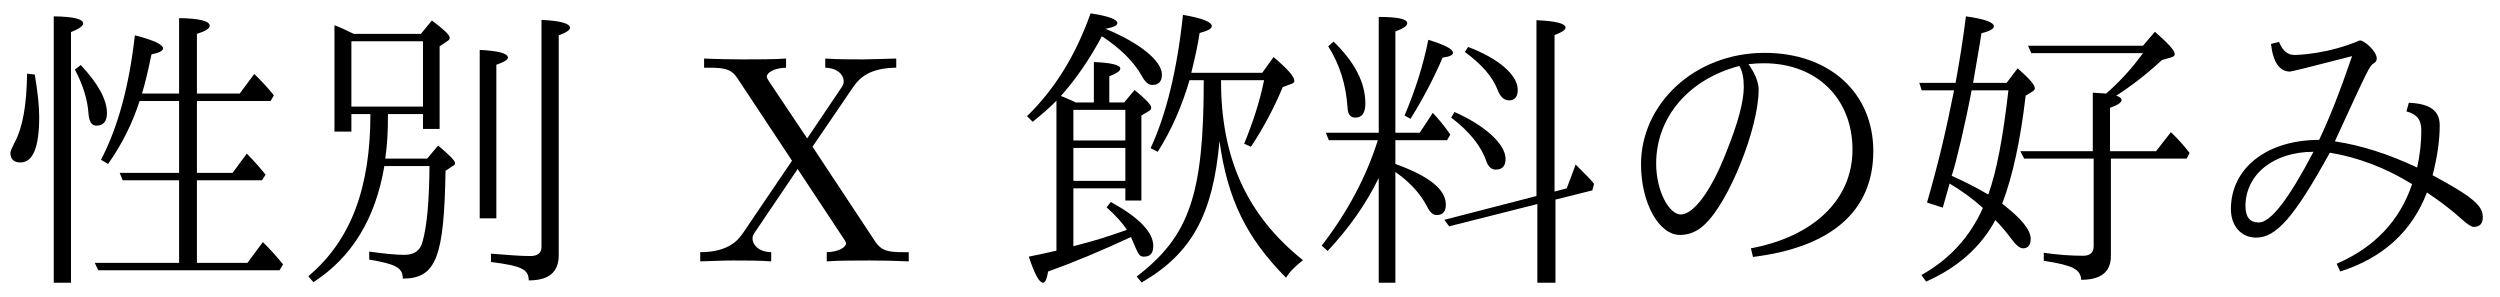 <?xml version='1.0' encoding='UTF-8'?>
<!-- This file was generated by dvisvgm 2.9.1 -->
<svg version='1.1' xmlns='http://www.w3.org/2000/svg' xmlns:xlink='http://www.w3.org/1999/xlink' width='83.852pt' height='9.963pt' viewBox='129.929 -8.767 83.852 9.963'>
<defs>
<path id='g0-125' d='M1.614-5.738C1.355-4.453 1.136-3.467 .707-1.973L1.235-1.803C1.255-1.873 1.355-2.222 1.465-2.61C1.883-2.361 2.252-2.092 2.58-1.793C2.152-.827 1.465-.07 .518 .458L.677 .677C1.733 .209 2.511-.478 2.999-1.385C3.178-1.205 3.357-.996 3.527-.767C3.686-.548 3.816-.438 3.925-.438C4.095-.438 4.184-.548 4.184-.757C4.184-1.056 3.866-1.445 3.228-1.933C3.587-2.879 3.846-4.095 4.015-5.559L4.244-5.699C4.294-5.729 4.324-5.768 4.324-5.808C4.324-5.918 4.134-6.137 3.746-6.476L3.377-5.988H2.252C2.391-6.804 2.491-7.352 2.531-7.651C2.809-7.721 2.949-7.801 2.949-7.88C2.949-8.02 2.64-8.13 2.012-8.219C1.913-7.432 1.793-6.685 1.664-5.988H.448L.528-5.738H1.614ZM2.202-5.738H3.437C3.258-4.164 3.039-2.999 2.76-2.242C2.391-2.461 1.983-2.67 1.534-2.869C1.684-3.308 2.012-4.712 2.202-5.738ZM6.874-3.447H9.415L9.514-3.636C9.325-3.885 9.116-4.115 8.887-4.334L8.389-3.696H6.844V-5.151C7.103-5.24 7.233-5.33 7.233-5.41C7.233-5.469 7.173-5.519 7.054-5.559C7.572-5.888 8.08-6.286 8.588-6.755L8.907-6.844C8.976-6.864 9.016-6.904 9.016-6.954C9.016-7.073 8.787-7.323 8.349-7.701L7.95-7.233H4.095L4.204-6.984H7.95C7.582-6.476 7.173-6.027 6.715-5.629C6.605-5.639 6.456-5.649 6.267-5.659V-3.696H3.836L3.965-3.447H6.296V-.508C6.296-.299 6.177-.189 5.948-.189C5.539-.189 5.101-.219 4.623-.289V-.02C5.599 .13 5.858 .269 5.878 .618C6.545 .618 6.874 .349 6.874-.179V-3.447Z'/>
<path id='g1-110' d='M4.682-6.615C4.852-6.635 5.021-6.645 5.2-6.645C6.964-6.645 8.169-5.469 8.169-3.746C8.169-2.082 6.884-.837 4.762-.438L4.832-.149C7.482-.478 8.867-1.704 8.867-3.696C8.867-5.659 7.392-6.994 5.22-6.994C2.859-6.994 1.076-5.27 1.076-3.258C1.076-1.963 1.674-.887 2.381-.887C2.68-.887 2.959-.996 3.208-1.235C4.015-1.973 5.021-4.463 5.021-5.758C5.021-5.998 4.912-6.286 4.682-6.615ZM4.374-6.555C4.473-6.396 4.523-6.157 4.523-5.848C4.523-5.36 4.324-4.623 3.925-3.636C3.427-2.361 2.839-1.574 2.411-1.574C2.012-1.574 1.584-2.371 1.584-3.278C1.584-4.822 2.66-6.107 4.374-6.555Z'/>
<path id='g1-127' d='M4.254-3.646C5.21-3.487 6.127-3.138 7.014-2.59C6.595-1.355 5.748-.468 4.483 .08L4.603 .339C6.037-.12 7.004-.996 7.512-2.311C7.96-2.012 8.349-1.714 8.667-1.425C8.867-1.245 9.006-1.156 9.076-1.156C9.285-1.156 9.385-1.265 9.385-1.484C9.385-1.843 9.116-2.132 7.701-2.889C7.861-3.507 7.94-4.065 7.94-4.563C7.94-5.051 7.621-5.29 6.904-5.32L6.824-5.031C7.183-4.932 7.323-4.752 7.323-4.384S7.283-3.597 7.183-3.148C6.227-3.597 5.31-3.895 4.423-4.025C5.579-6.545 5.589-6.555 5.729-6.645C5.798-6.685 5.828-6.735 5.828-6.804C5.828-7.044 5.42-7.412 5.26-7.412C4.214-6.964 3.228-6.924 3.068-6.924C2.839-6.924 2.67-7.064 2.55-7.362L2.281-7.293C2.351-6.675 2.57-6.366 2.919-6.366C3.088-6.396 3.407-6.476 5.001-6.884C4.603-5.719 4.234-4.782 3.895-4.075C2.142-4.075 .936-3.128 .936-1.753C.936-1.186 1.285-.797 1.783-.797C2.461-.797 3.068-1.494 4.254-3.646ZM3.706-3.676C2.879-2.092 2.271-1.305 1.873-1.305C1.574-1.305 1.425-1.484 1.425-1.853C1.425-2.919 2.371-3.676 3.706-3.676Z'/>
<path id='g2-153' d='M2.242-2.8V.717H2.8V-2.999C3.298-2.65 3.646-2.262 3.866-1.833C3.955-1.654 4.065-1.554 4.184-1.554C4.394-1.554 4.493-1.674 4.493-1.903C4.493-2.411 3.935-2.859 2.8-3.268V-4.065H4.533L4.643-4.254C4.443-4.543 4.244-4.782 4.055-4.981L3.616-4.314H2.8V-7.711C3.068-7.811 3.198-7.9 3.198-7.99C3.198-8.13 2.879-8.199 2.242-8.199V-4.314H.468L.568-4.065H2.212C1.823-2.829 1.196-1.654 .329-.528L.528-.349C1.245-1.116 1.823-1.933 2.242-2.8ZM7.532-2.192L4.443-1.395L4.603-1.176L7.562-1.923V.717H8.169V-2.072L9.405-2.381L9.465-2.6C9.315-2.78 9.305-2.79 8.847-3.248L8.548-2.451L8.139-2.341V-7.592C8.379-7.681 8.508-7.761 8.508-7.841C8.508-7.98 8.179-8.06 7.532-8.09V-2.192ZM5.24-7.193L5.131-7.024C5.689-6.615 6.057-6.197 6.227-5.758C6.316-5.519 6.446-5.4 6.615-5.4C6.804-5.4 6.904-5.519 6.904-5.758C6.904-6.247 6.267-6.804 5.24-7.193ZM4.782-5.011L4.672-4.822C5.29-4.354 5.689-3.856 5.858-3.337C5.928-3.168 6.027-3.078 6.167-3.078C6.386-3.078 6.496-3.198 6.496-3.437C6.496-3.925 5.818-4.553 4.782-5.011ZM.727-7.372L.548-7.213C.936-6.605 1.146-5.918 1.196-5.151C1.205-4.932 1.295-4.822 1.455-4.822C1.684-4.822 1.793-4.981 1.793-5.3C1.793-5.988 1.445-6.675 .727-7.372ZM3.108-4.892L3.308-4.782C3.736-5.469 4.095-6.157 4.384-6.834C4.623-6.864 4.732-6.924 4.732-6.994C4.732-7.123 4.453-7.263 3.905-7.432C3.736-6.585 3.467-5.738 3.108-4.892Z'/>
<path id='g4-37' d='M3.049-4.941H4.224V-4.443H4.782V-7.213L5.031-7.382C5.091-7.412 5.121-7.452 5.121-7.502C5.121-7.592 4.922-7.781 4.523-8.08L4.154-7.631H1.903C1.614-7.771 1.405-7.87 1.255-7.92V-4.354H1.823V-4.941H2.461C2.461-2.491 1.823-.717 .379 .498L.548 .697C1.833-.13 2.63-1.425 2.929-3.198H4.443C4.433-2.062 4.364-1.215 4.214-.677C4.144-.369 3.935-.219 3.597-.219C3.308-.219 2.919-.259 2.421-.329V-.06C3.308 .09 3.547 .209 3.547 .578C4.682 .578 4.932-.179 4.981-3.039L5.22-3.198C5.28-3.228 5.3-3.258 5.3-3.298C5.3-3.377 5.111-3.567 4.732-3.885L4.364-3.447H2.959C3.029-3.955 3.049-4.324 3.049-4.941ZM1.823-7.382H4.224V-5.191H1.823V-7.382ZM6.127-1.445H6.685V-6.595C6.944-6.685 7.073-6.765 7.073-6.834C7.073-6.974 6.755-7.064 6.127-7.093V-1.445ZM6.506-.259V.02C7.512 .149 7.771 .259 7.771 .638C8.438 .638 8.777 .369 8.777-.209V-7.582C9.026-7.671 9.156-7.761 9.156-7.831C9.156-7.98 8.837-8.07 8.199-8.1V-.488C8.199-.279 8.07-.179 7.821-.179C7.542-.179 7.103-.209 6.506-.259Z'/>
<path id='g3-242' d='M6.914-6.077H8.359C8.219-5.38 7.99-4.672 7.691-3.945L7.92-3.846C8.329-4.463 8.687-5.131 8.986-5.848L9.285-5.958C9.345-5.978 9.375-6.007 9.375-6.057C9.375-6.197 9.146-6.456 8.677-6.854L8.299-6.326H5.918C6.047-6.854 6.147-7.303 6.197-7.661C6.466-7.731 6.605-7.801 6.605-7.89C6.605-8.03 6.286-8.159 5.639-8.269C5.44-6.396 5.071-4.912 4.553-3.796L4.792-3.676C5.25-4.394 5.609-5.22 5.858-6.077H6.336C6.336-2.242 5.858-.847 4.085 .508L4.254 .707C5.938-.269 6.645-1.574 6.864-4.035C7.133-2.082 7.771-.787 9.096 .548C9.215 .349 9.405 .159 9.664-.04C7.761-1.564 6.914-3.487 6.914-6.077ZM1.395-5.39V-.359C1.186-.309 .946-.259 .468-.159C.658 .418 .817 .717 .946 .717C1.016 .717 1.076 .588 1.116 .339C1.983 .03 2.909-.359 3.895-.817C4.154-.199 4.174-.159 4.334-.159C4.543-.159 4.643-.279 4.643-.518C4.643-.976 4.164-1.474 3.218-1.993L3.078-1.813C3.387-1.534 3.616-1.285 3.756-1.056C2.979-.787 2.76-.717 1.963-.508V-2.451H3.706V-2.042H4.244V-4.892L4.493-5.041C4.553-5.071 4.573-5.111 4.573-5.161C4.573-5.25 4.394-5.44 4.015-5.748L3.666-5.33H3.168V-6.207C3.417-6.306 3.537-6.386 3.537-6.466C3.537-6.585 3.238-6.665 2.65-6.685V-5.33H2.042C1.933-5.39 1.594-5.529 1.544-5.549C2.052-6.117 2.511-6.785 2.919-7.552C3.537-7.143 3.985-6.705 4.254-6.227C4.364-6.017 4.483-5.918 4.603-5.918C4.822-5.918 4.932-6.027 4.932-6.267C4.932-6.725 4.184-7.333 3.039-7.801C3.308-7.851 3.437-7.91 3.437-7.99C3.437-8.12 3.138-8.229 2.54-8.319C2.042-6.914 1.335-5.768 .408-4.872L.598-4.682C.917-4.941 1.186-5.171 1.395-5.39ZM1.963-5.081H3.706V-4.055H1.963V-5.081ZM1.963-2.7V-3.806H3.706V-2.7H1.963Z'/>
<path id='g6-88' d='M4.005-3.846L5.37-5.848C5.589-6.167 5.928-6.486 6.814-6.496V-6.804C6.426-6.795 5.958-6.775 5.709-6.775C5.31-6.775 4.832-6.775 4.433-6.804V-6.496C4.832-6.486 5.051-6.267 5.051-6.037C5.051-5.938 5.031-5.918 4.961-5.808L3.826-4.125L2.54-6.047C2.521-6.077 2.471-6.157 2.471-6.197C2.471-6.316 2.69-6.486 3.118-6.496V-6.804C2.77-6.775 2.042-6.775 1.664-6.775C1.355-6.775 .737-6.785 .369-6.804V-6.496H.558C1.106-6.496 1.295-6.426 1.484-6.147L3.318-3.377L1.684-.966C1.544-.767 1.245-.309 .239-.309V0C.598-.01 1.016-.03 1.345-.03C1.714-.03 2.262-.03 2.62 0V-.309C2.162-.319 1.993-.588 1.993-.767C1.993-.857 2.022-.897 2.092-1.006L3.507-3.098L5.081-.717C5.101-.677 5.131-.638 5.131-.608C5.131-.488 4.912-.319 4.483-.309V0C4.832-.03 5.559-.03 5.938-.03C6.356-.03 6.814-.02 7.233 0V-.309H7.044C6.526-.309 6.316-.359 6.107-.667L4.005-3.846Z'/>
<path id='g5-39' d='M6.605-5.38H9.076L9.186-5.569C8.996-5.808 8.747-6.077 8.528-6.286L8.04-5.629H6.605V-7.631C6.894-7.721 7.034-7.811 7.034-7.9C7.034-8.06 6.695-8.149 6.007-8.159V-5.629H4.762C4.852-5.918 4.961-6.356 5.081-6.944C5.34-6.994 5.469-7.064 5.469-7.143C5.469-7.273 5.151-7.422 4.523-7.582C4.334-5.888 3.955-4.493 3.387-3.407L3.626-3.268C4.095-3.935 4.443-4.633 4.682-5.38H6.007V-2.969H4.015L4.115-2.72H6.007V.05H3.178L3.298 .299H9.375L9.494 .1C9.275-.169 9.106-.359 8.817-.648L8.299 .05H6.605V-2.72H8.787L8.907-2.909C8.757-3.098 8.548-3.337 8.279-3.616L7.801-2.969H6.605V-5.38ZM2.71-6.585L2.511-6.436C2.79-5.908 2.939-5.41 2.969-4.951C2.989-4.682 3.078-4.553 3.228-4.553C3.467-4.553 3.587-4.692 3.587-4.971C3.587-5.42 3.298-5.958 2.71-6.585ZM.907-6.296C.897-5.24 .757-4.473 .488-3.985C.399-3.806 .349-3.696 .349-3.636C.349-3.427 .468-3.318 .687-3.318C1.106-3.318 1.315-3.826 1.315-4.852C1.315-5.21 1.265-5.679 1.166-6.267L.907-6.296ZM1.803 .717H2.381V-7.691C2.66-7.801 2.79-7.9 2.79-7.98C2.79-8.13 2.461-8.209 1.803-8.219V.717Z'/>
</defs>
<g id='page1'>
<use x='129.929' y='0' xlink:href='#g5-39'/>
<use x='139.892' y='0' xlink:href='#g4-37'/>
<use x='153.176' y='0' xlink:href='#g6-88'/>
<use x='163.968' y='0' xlink:href='#g3-242'/>
<use x='173.931' y='0' xlink:href='#g2-153'/>
<use x='183.894' y='0' xlink:href='#g1-110'/>
<use x='193.856' y='0' xlink:href='#g0-125'/>
<use x='203.819' y='0' xlink:href='#g1-127'/>
</g>
</svg>